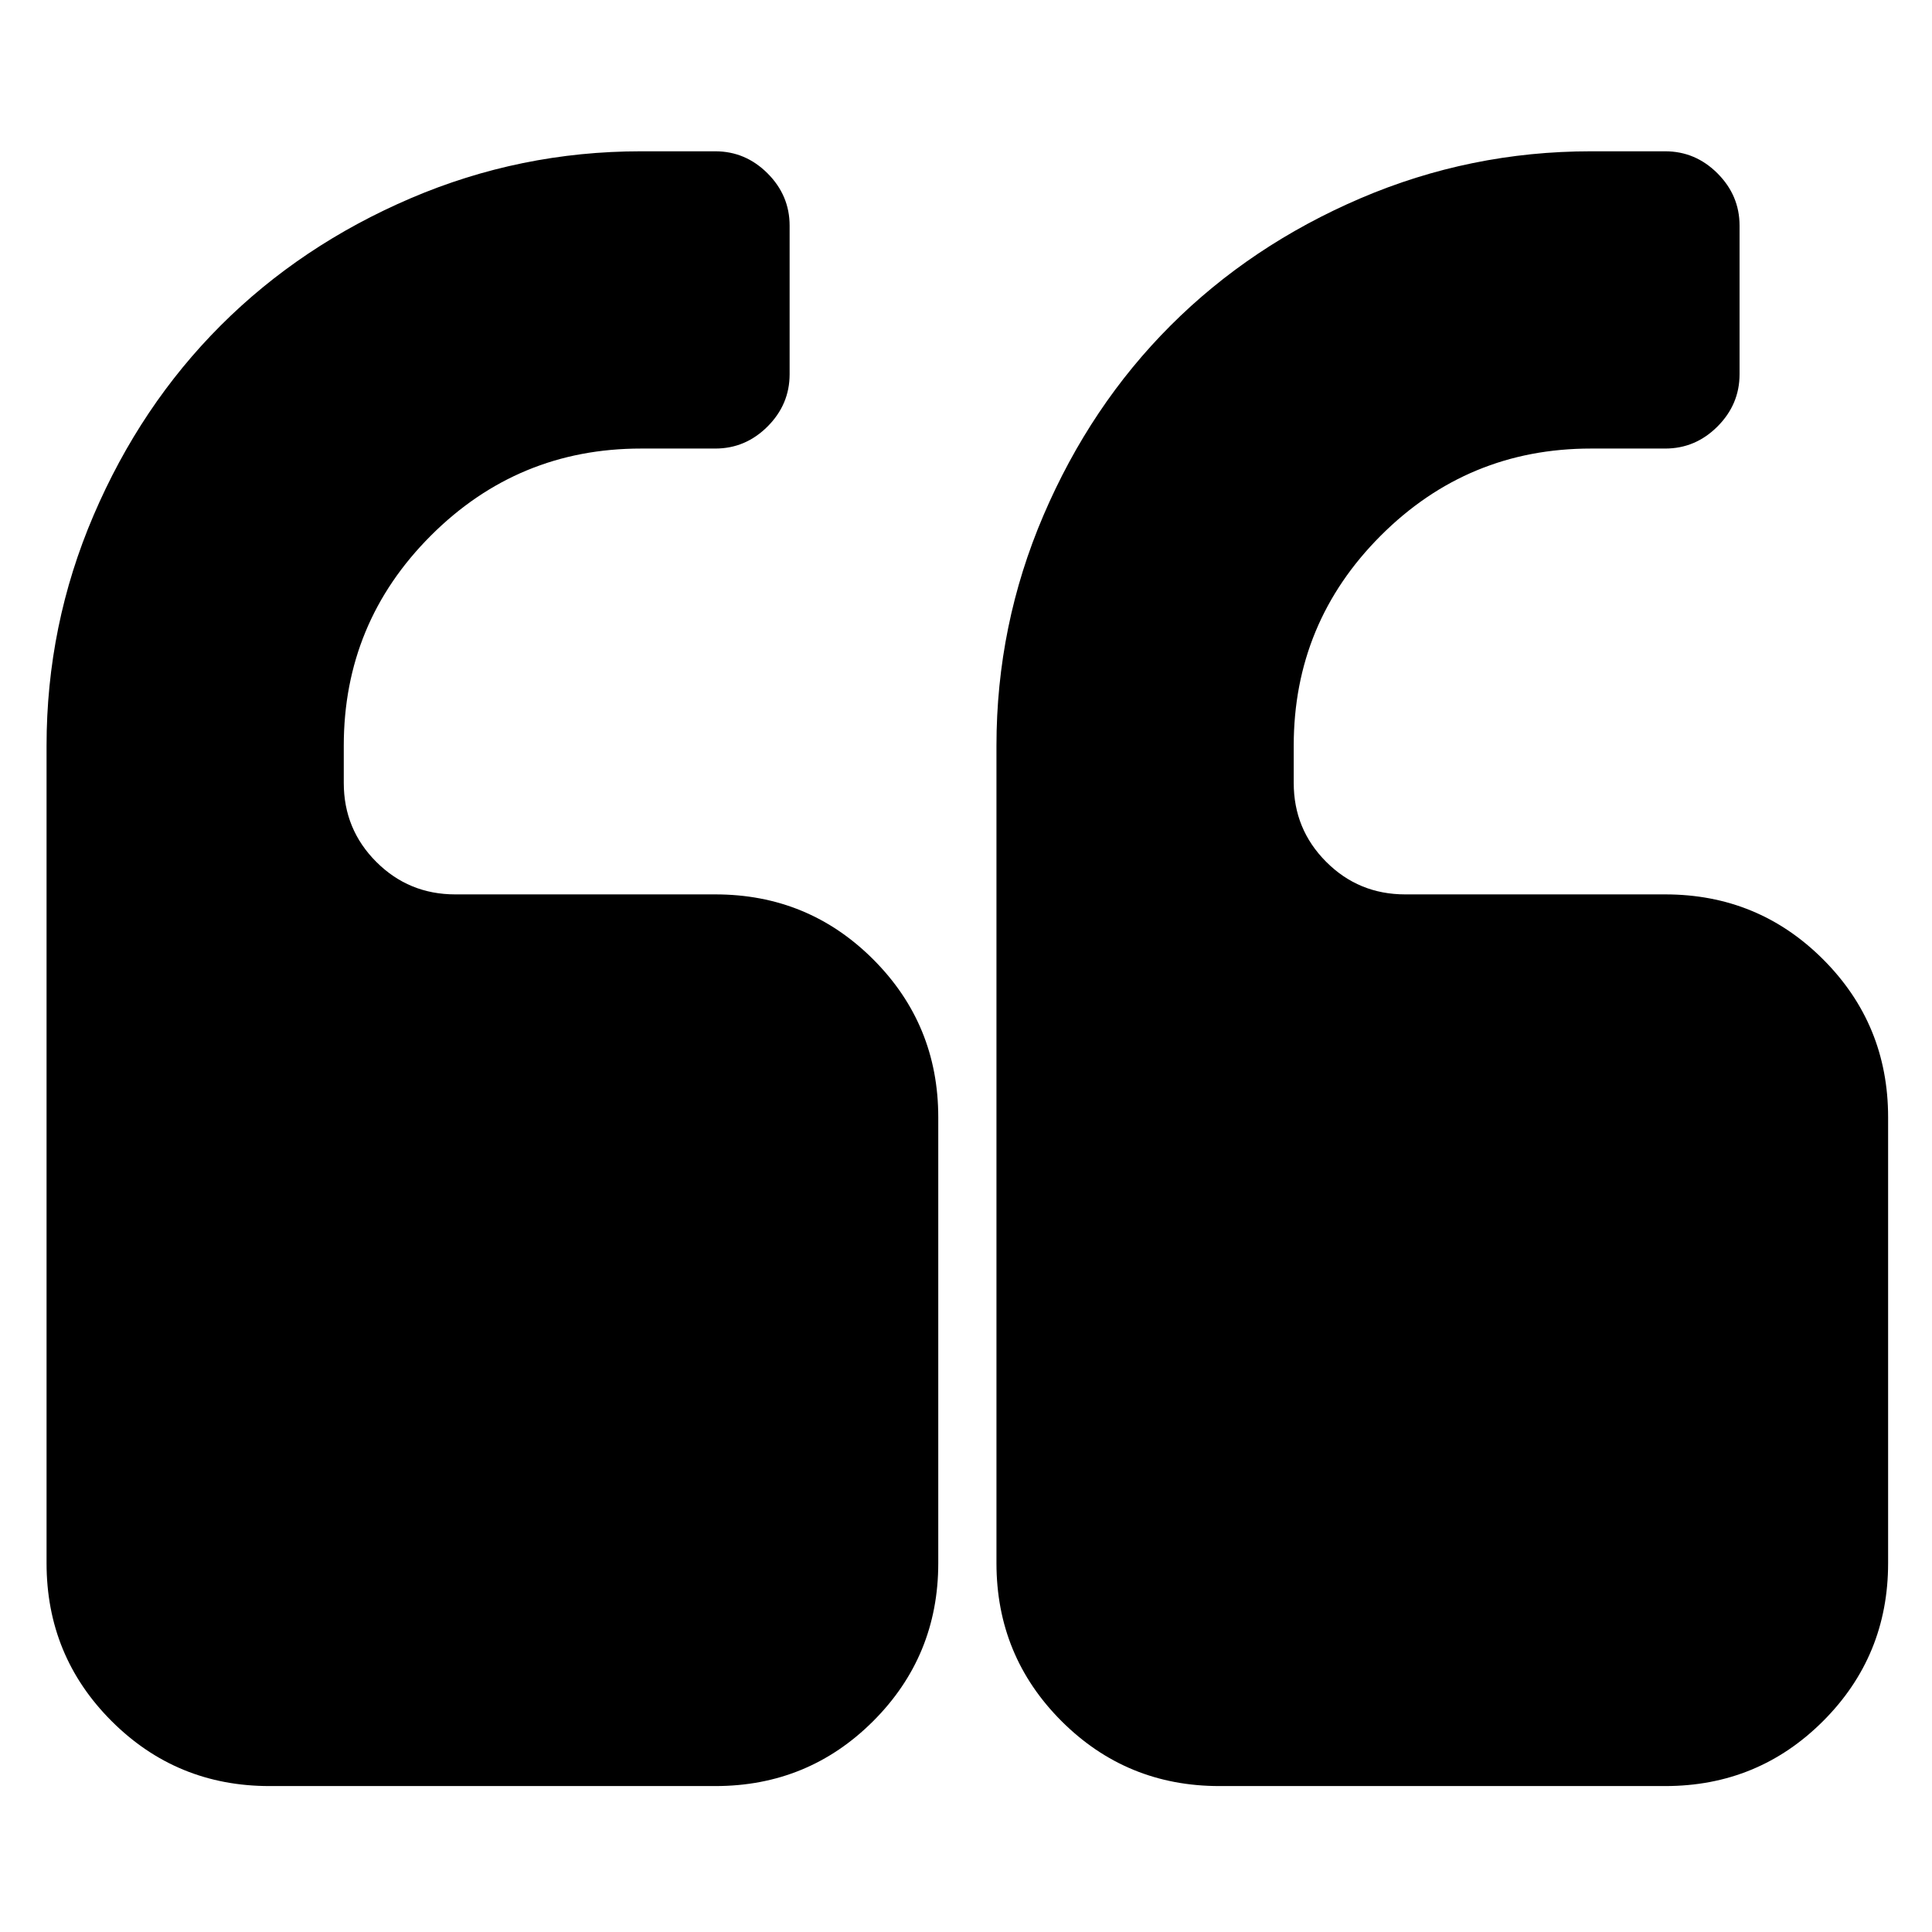 <svg width="166" height="166" viewBox="0 0 166 166" fill="none" xmlns="http://www.w3.org/2000/svg">
<path d="M61.461 76.847H39.115C36.454 76.847 34.193 75.916 32.33 74.053C30.469 72.191 29.537 69.93 29.537 67.269V64.078C29.537 57.028 32.031 51.01 37.02 46.021C42.008 41.034 48.028 38.54 55.077 38.54H61.461C63.19 38.54 64.686 37.908 65.95 36.645C67.213 35.381 67.845 33.885 67.845 32.156V19.385C67.845 17.656 67.213 16.159 65.95 14.895C64.686 13.633 63.19 13 61.461 13H55.077C48.16 13 41.56 14.348 35.275 17.04C28.99 19.734 23.553 23.376 18.964 27.965C14.375 32.553 10.734 37.989 8.041 44.275C5.347 50.56 4 57.161 4 64.078V134.307C4 139.63 5.861 144.15 9.586 147.876C13.31 151.6 17.834 153.461 23.154 153.461H61.464C66.783 153.461 71.305 151.6 75.031 147.876C78.754 144.15 80.617 139.63 80.617 134.307V96.001C80.617 90.679 78.754 86.159 75.028 82.432C71.305 78.709 66.781 76.847 61.461 76.847Z" fill="black"/>
<path d="M156.646 82.432C152.923 78.709 148.4 76.847 143.079 76.847H120.733C118.074 76.847 115.81 75.916 113.951 74.053C112.088 72.191 111.158 69.93 111.158 67.269V64.078C111.158 57.028 113.652 51.01 118.638 46.021C123.625 41.034 129.644 38.54 136.697 38.54H143.08C144.809 38.54 146.306 37.908 147.569 36.645C148.831 35.381 149.465 33.885 149.465 32.156V19.385C149.465 17.656 148.832 16.159 147.569 14.895C146.306 13.633 144.809 13 143.08 13H136.697C129.776 13 123.178 14.348 116.89 17.04C110.607 19.734 105.172 23.376 100.583 27.965C95.993 32.553 92.351 37.989 89.658 44.275C86.965 50.56 85.617 57.161 85.617 64.078V134.307C85.617 139.63 87.48 144.15 91.203 147.876C94.927 151.6 99.449 153.461 104.77 153.461H143.077C148.398 153.461 152.92 151.6 156.644 147.876C160.37 144.15 162.229 139.63 162.229 134.307V96.001C162.23 90.678 160.37 86.159 156.646 82.432Z" fill="black"/>
</svg>
